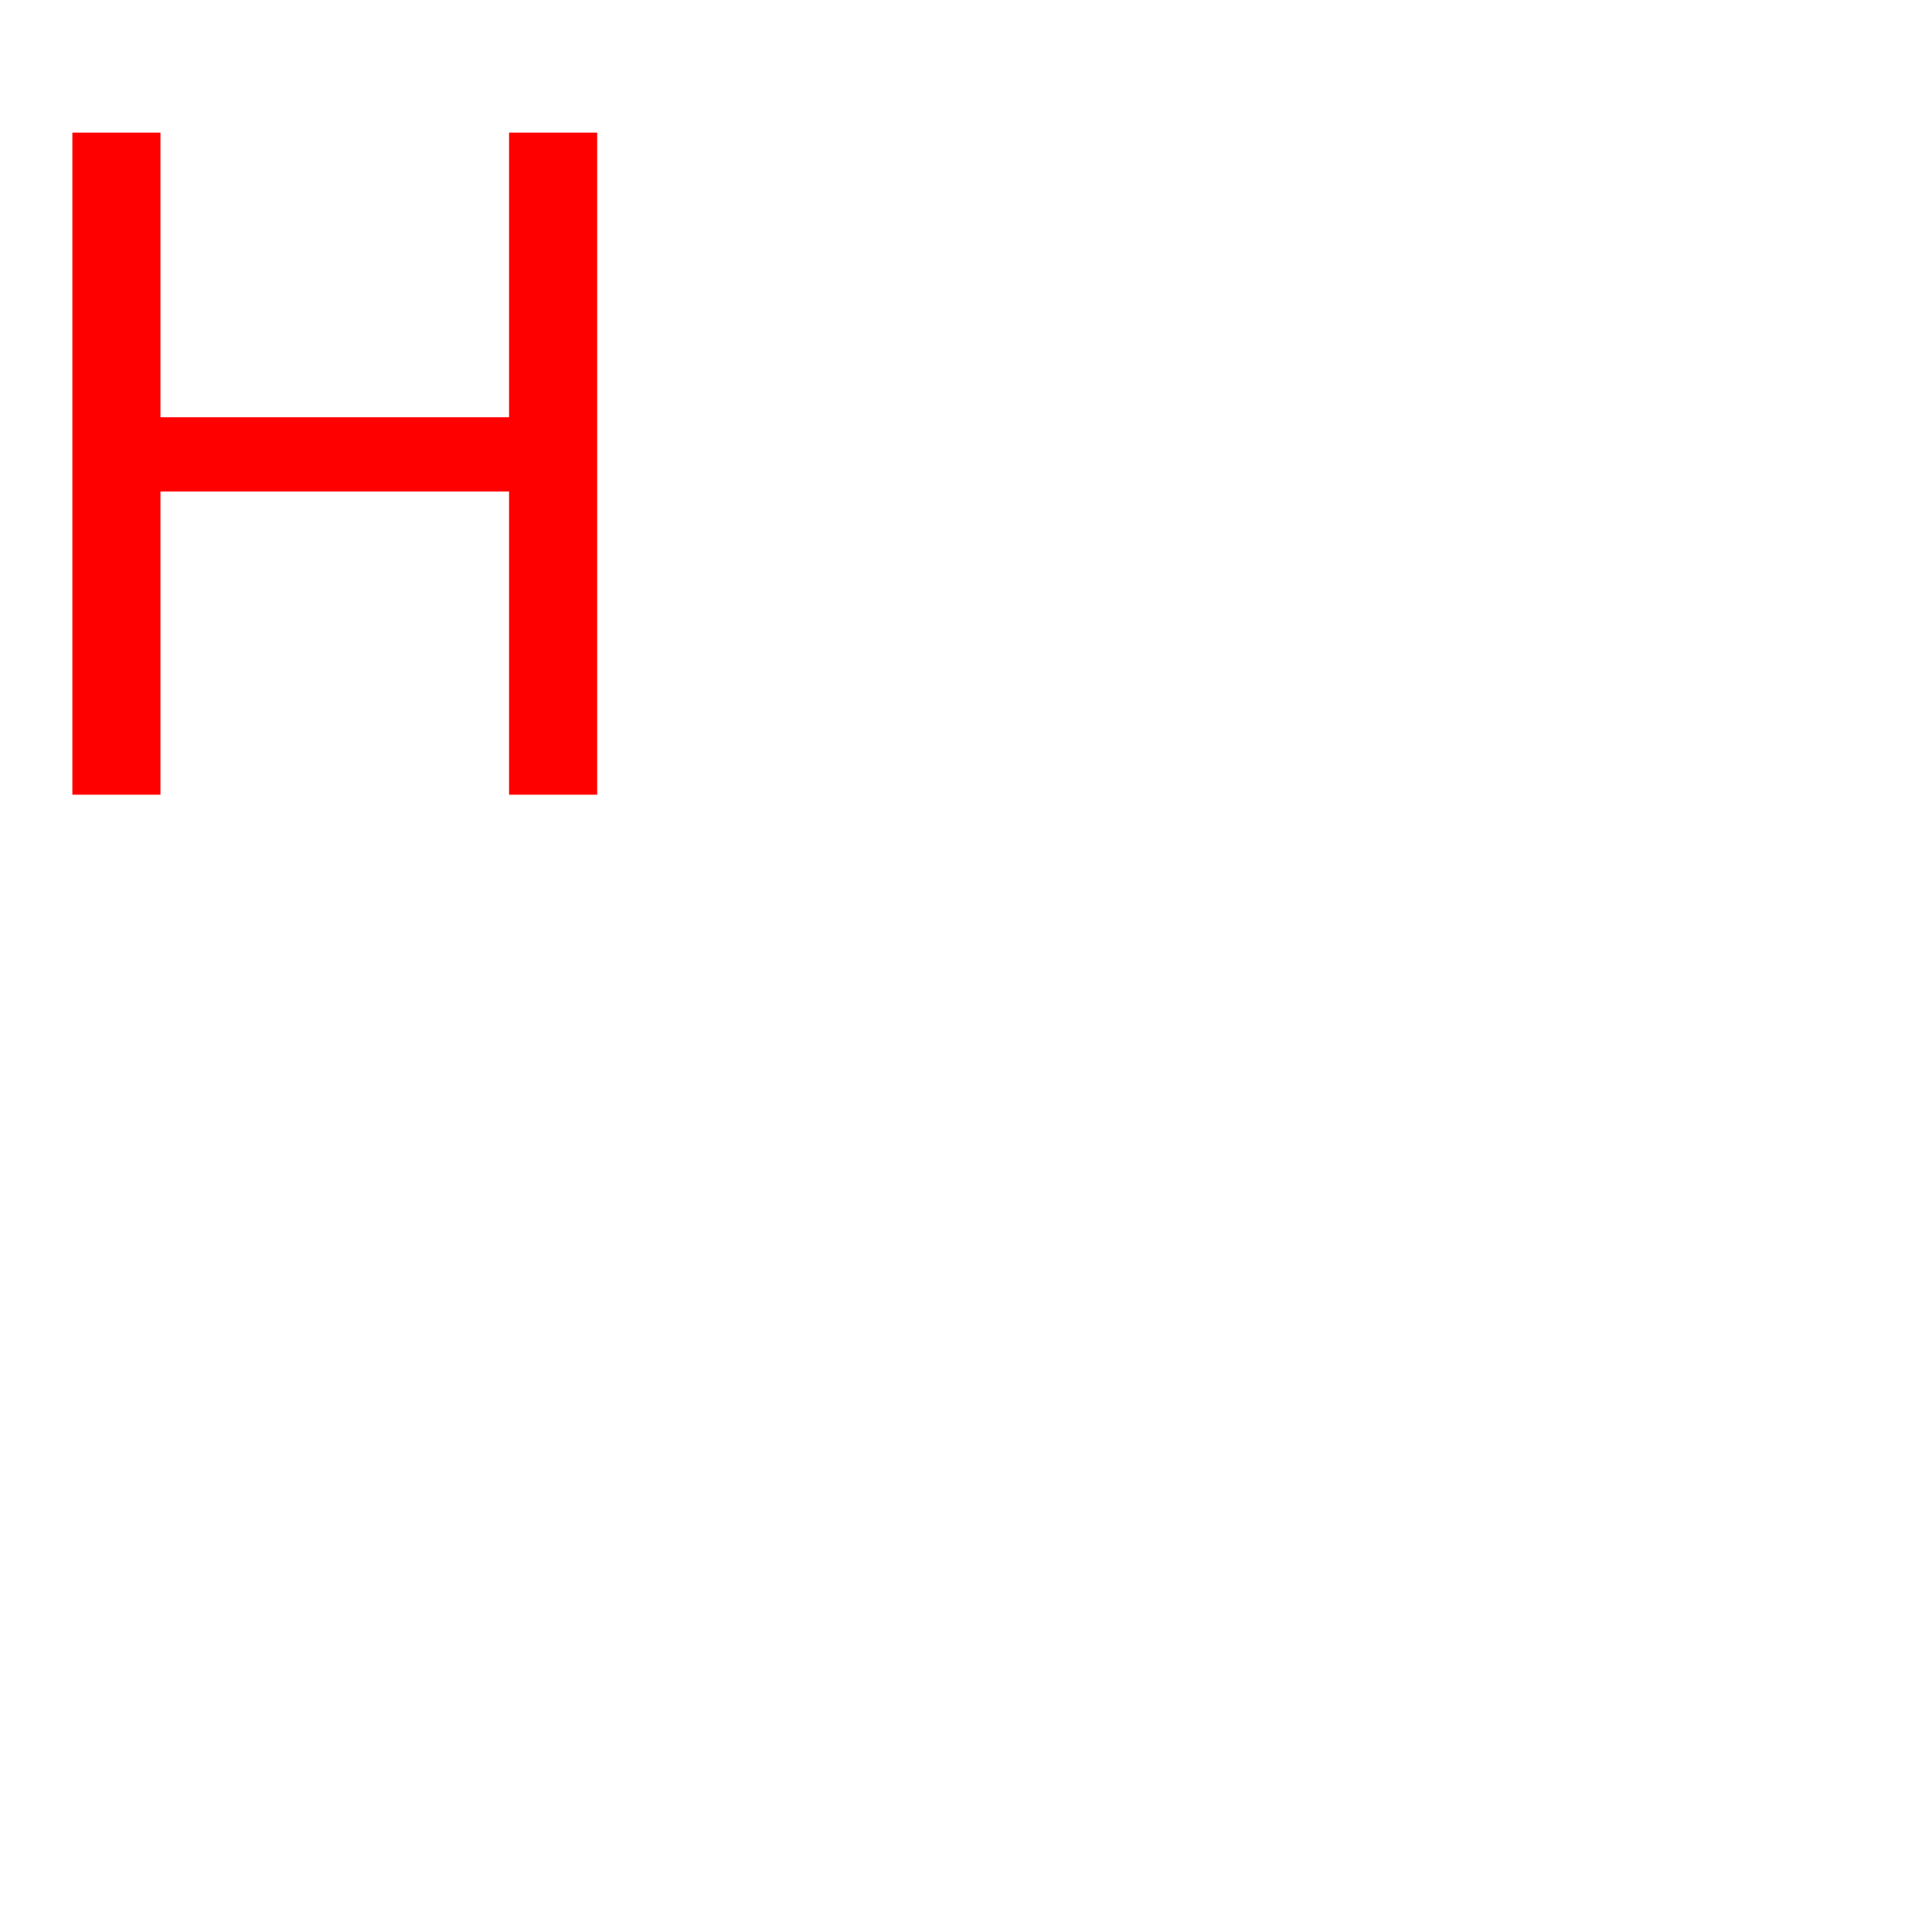 <?xml version="1.0" encoding="utf-8"?>
<!-- Generator: Adobe Illustrator 13.0.0, SVG Export Plug-In . SVG Version: 6.00 Build 14948)  -->
<!DOCTYPE svg PUBLIC "-//W3C//DTD SVG 1.1//EN" "http://www.w3.org/Graphics/SVG/1.1/DTD/svg11.dtd">
<svg version="1.1" id="Layer_1" xmlns="http://www.w3.org/2000/svg" xmlns:xlink="http://www.w3.org/1999/xlink" x="0px" y="0px"
	 width="100px" height="100px" viewBox="0 0 100 100"  xml:space="preserve">
<defs>
   <linearGradient id="colour1"> 
     <stop offset="100%" stop-color="red"/> 
   </linearGradient> 
</defs>	 
<g>
<path d="M8.304,6.864V21.6h18.048V6.864h4.56v34.271h-4.56V25.44H8.304v15.695h-4.56V6.864H8.304z" fill="url(#colour1)" />
</g>
</svg>
